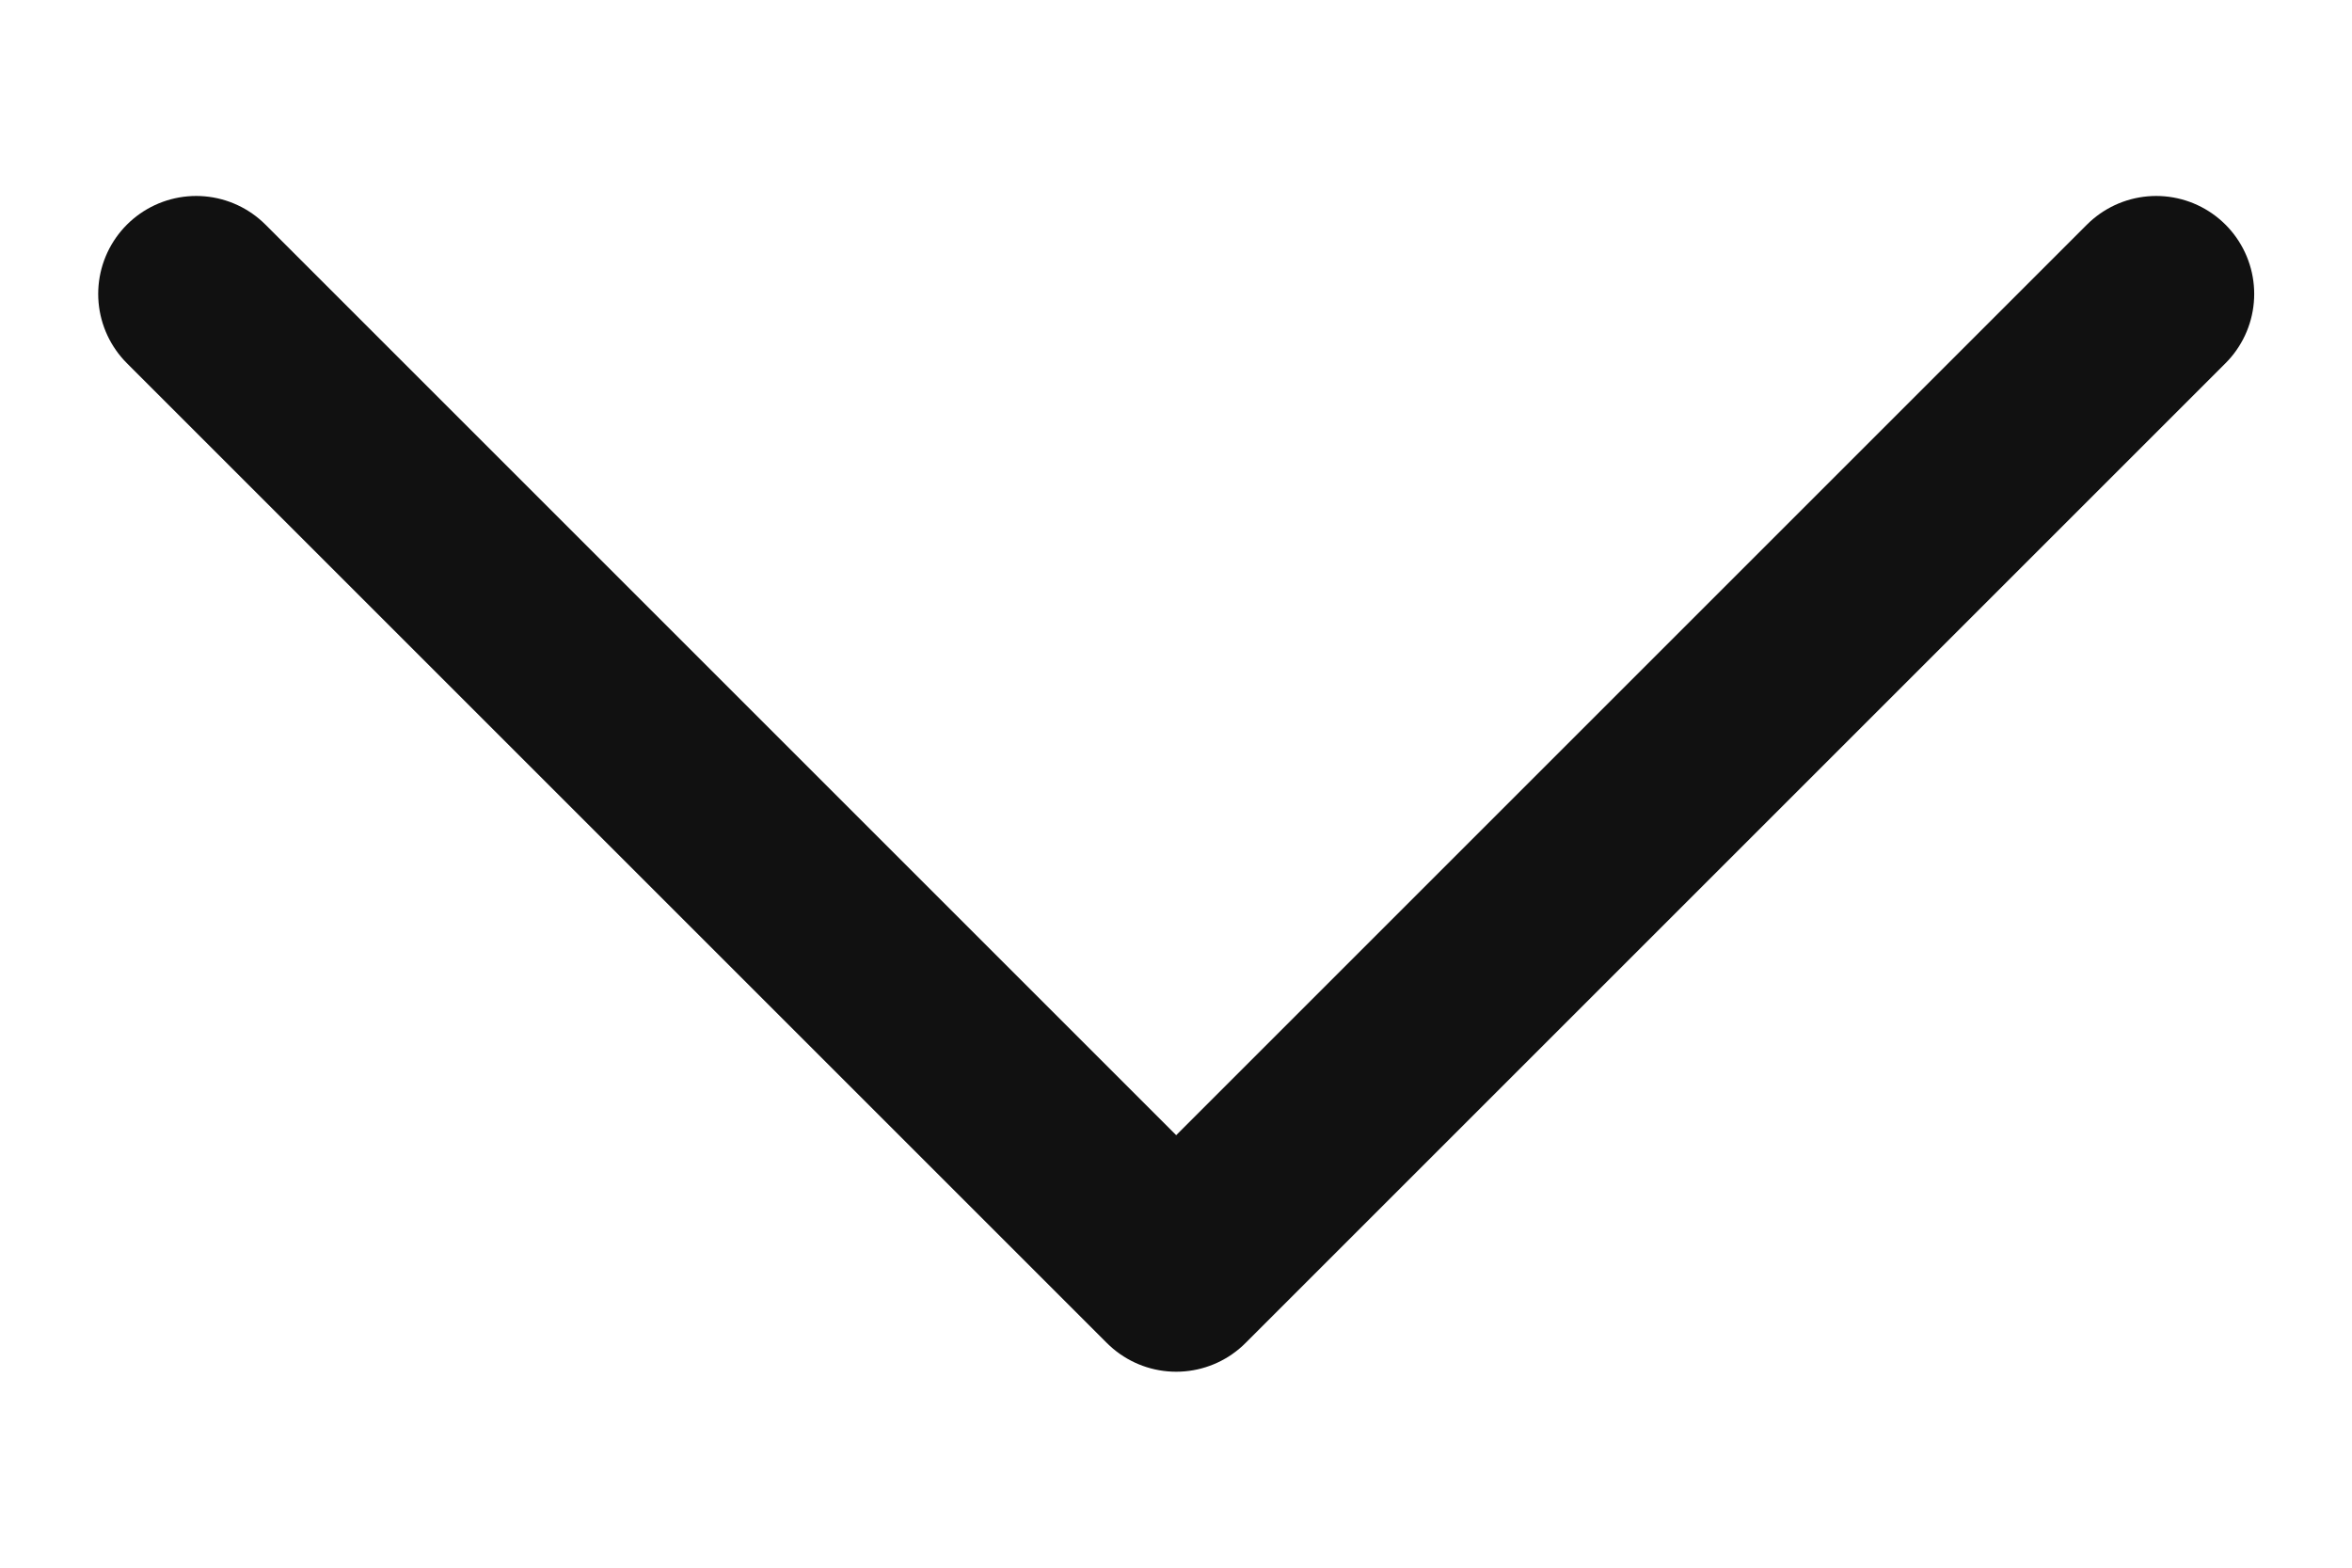 <svg xmlns="http://www.w3.org/2000/svg" width="12" height="8" viewBox="0 0 12 8">
    <g fill="none">
        <path d="M0 0H12V8H0z" transform="translate(0 -390) translate(280 390)"/>
        <path stroke="#111" stroke-linecap="round" stroke-linejoin="round" d="M145 94l5 5 5-5" transform="translate(-280 -390) translate(136.001 297.5)"/>
    </g>
</svg>
